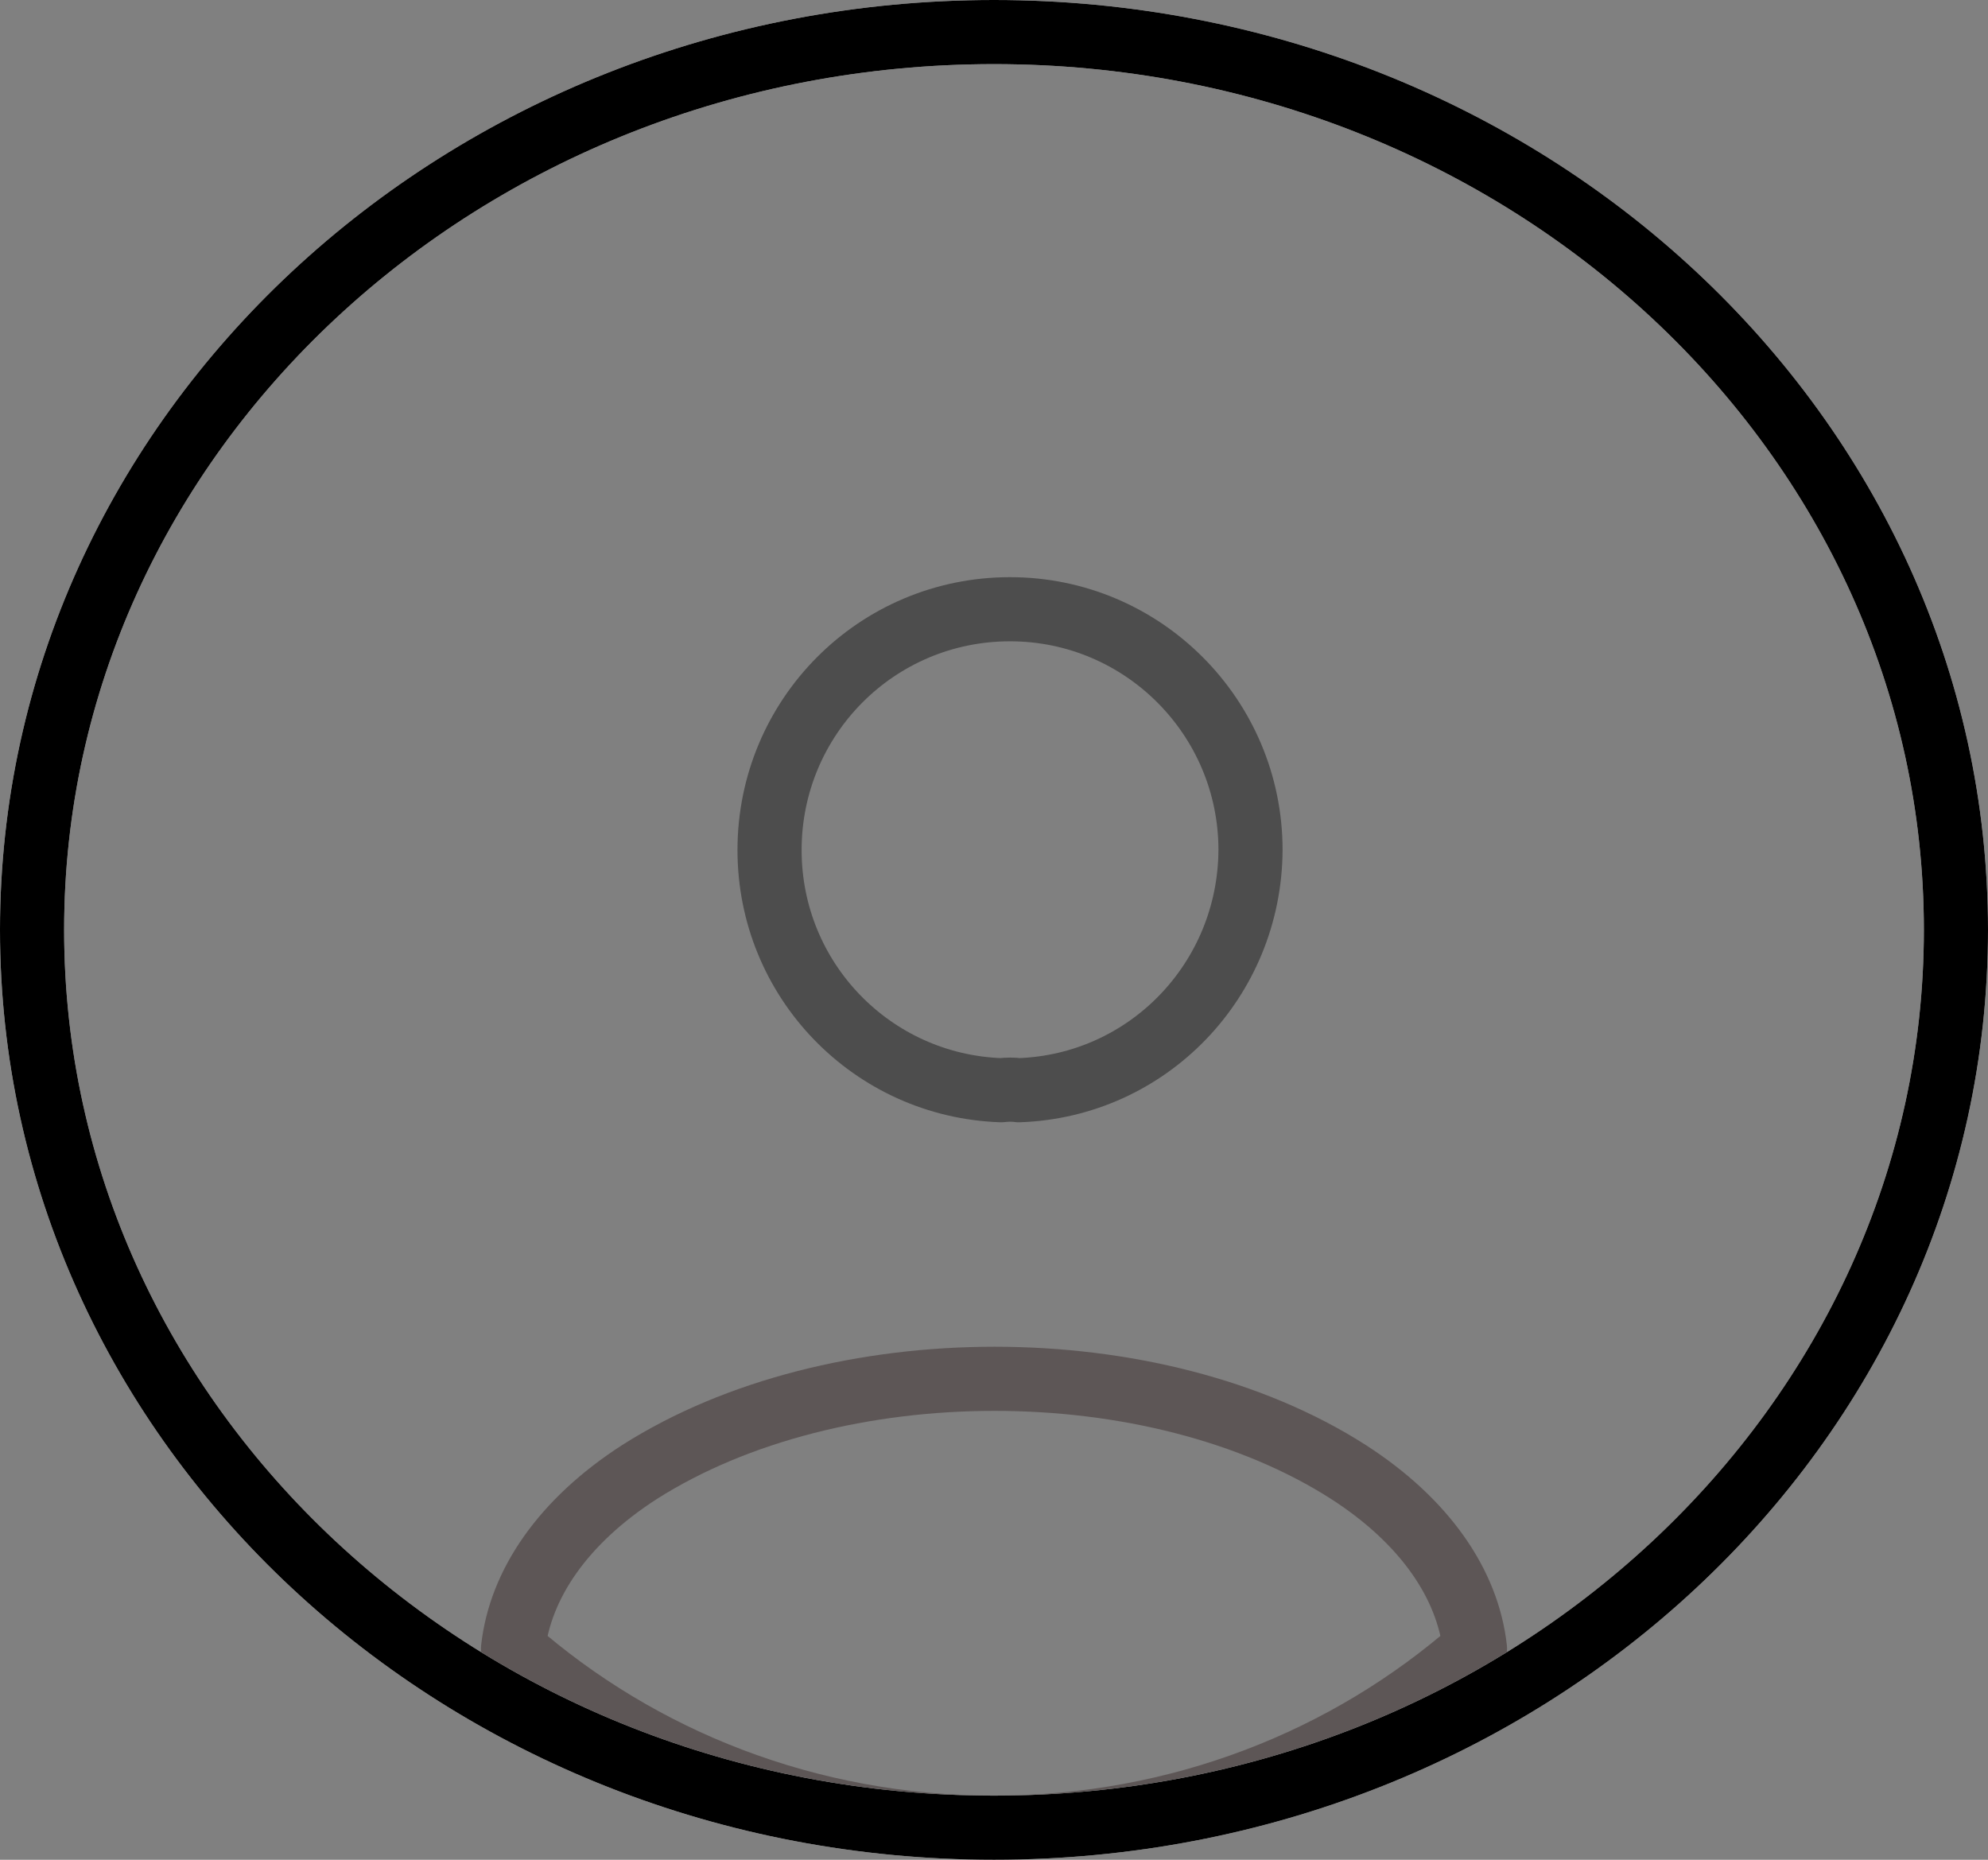 <svg width="62" height="58" viewBox="0 0 62 58" fill="none" xmlns="http://www.w3.org/2000/svg">
<rect x="0" y="0" width="62" height="58" fill="#808080" stroke="none"/>
<path opacity="0.4" d="M31.774 34C31.614 33.977 31.409 33.977 31.226 34C27.201 33.863 24 30.565 24 26.511C24 22.366 27.338 19 31.5 19C35.639 19 39 22.366 39 26.511C38.977 30.565 35.799 33.863 31.774 34Z" stroke="black" stroke-width="2" stroke-linecap="round" stroke-linejoin="round"/>
<path opacity="0.34" d="M46 51.413C42.039 54.889 36.786 57 31 57C25.214 57 19.961 54.889 16 51.413C16.223 49.408 17.558 47.446 19.939 45.911C26.037 42.03 36.007 42.03 42.061 45.911C44.442 47.446 45.777 49.408 46 51.413Z" stroke="#1B0808" stroke-width="2" stroke-linecap="round" stroke-linejoin="round"/>
<path d="M31 57C47.568 57 61 44.464 61 29C61 13.536 47.568 1 31 1C14.431 1 1 13.536 1 29C1 44.464 14.431 57 31 57Z" stroke="white" stroke-width="2" stroke-linecap="round" stroke-linejoin="round"/>
<path d="M31 57C47.568 57 61 44.464 61 29C61 13.536 47.568 1 31 1C14.431 1 1 13.536 1 29C1 44.464 14.431 57 31 57Z" stroke="black" stroke-width="2" stroke-linecap="round" stroke-linejoin="round"/>
</svg>
